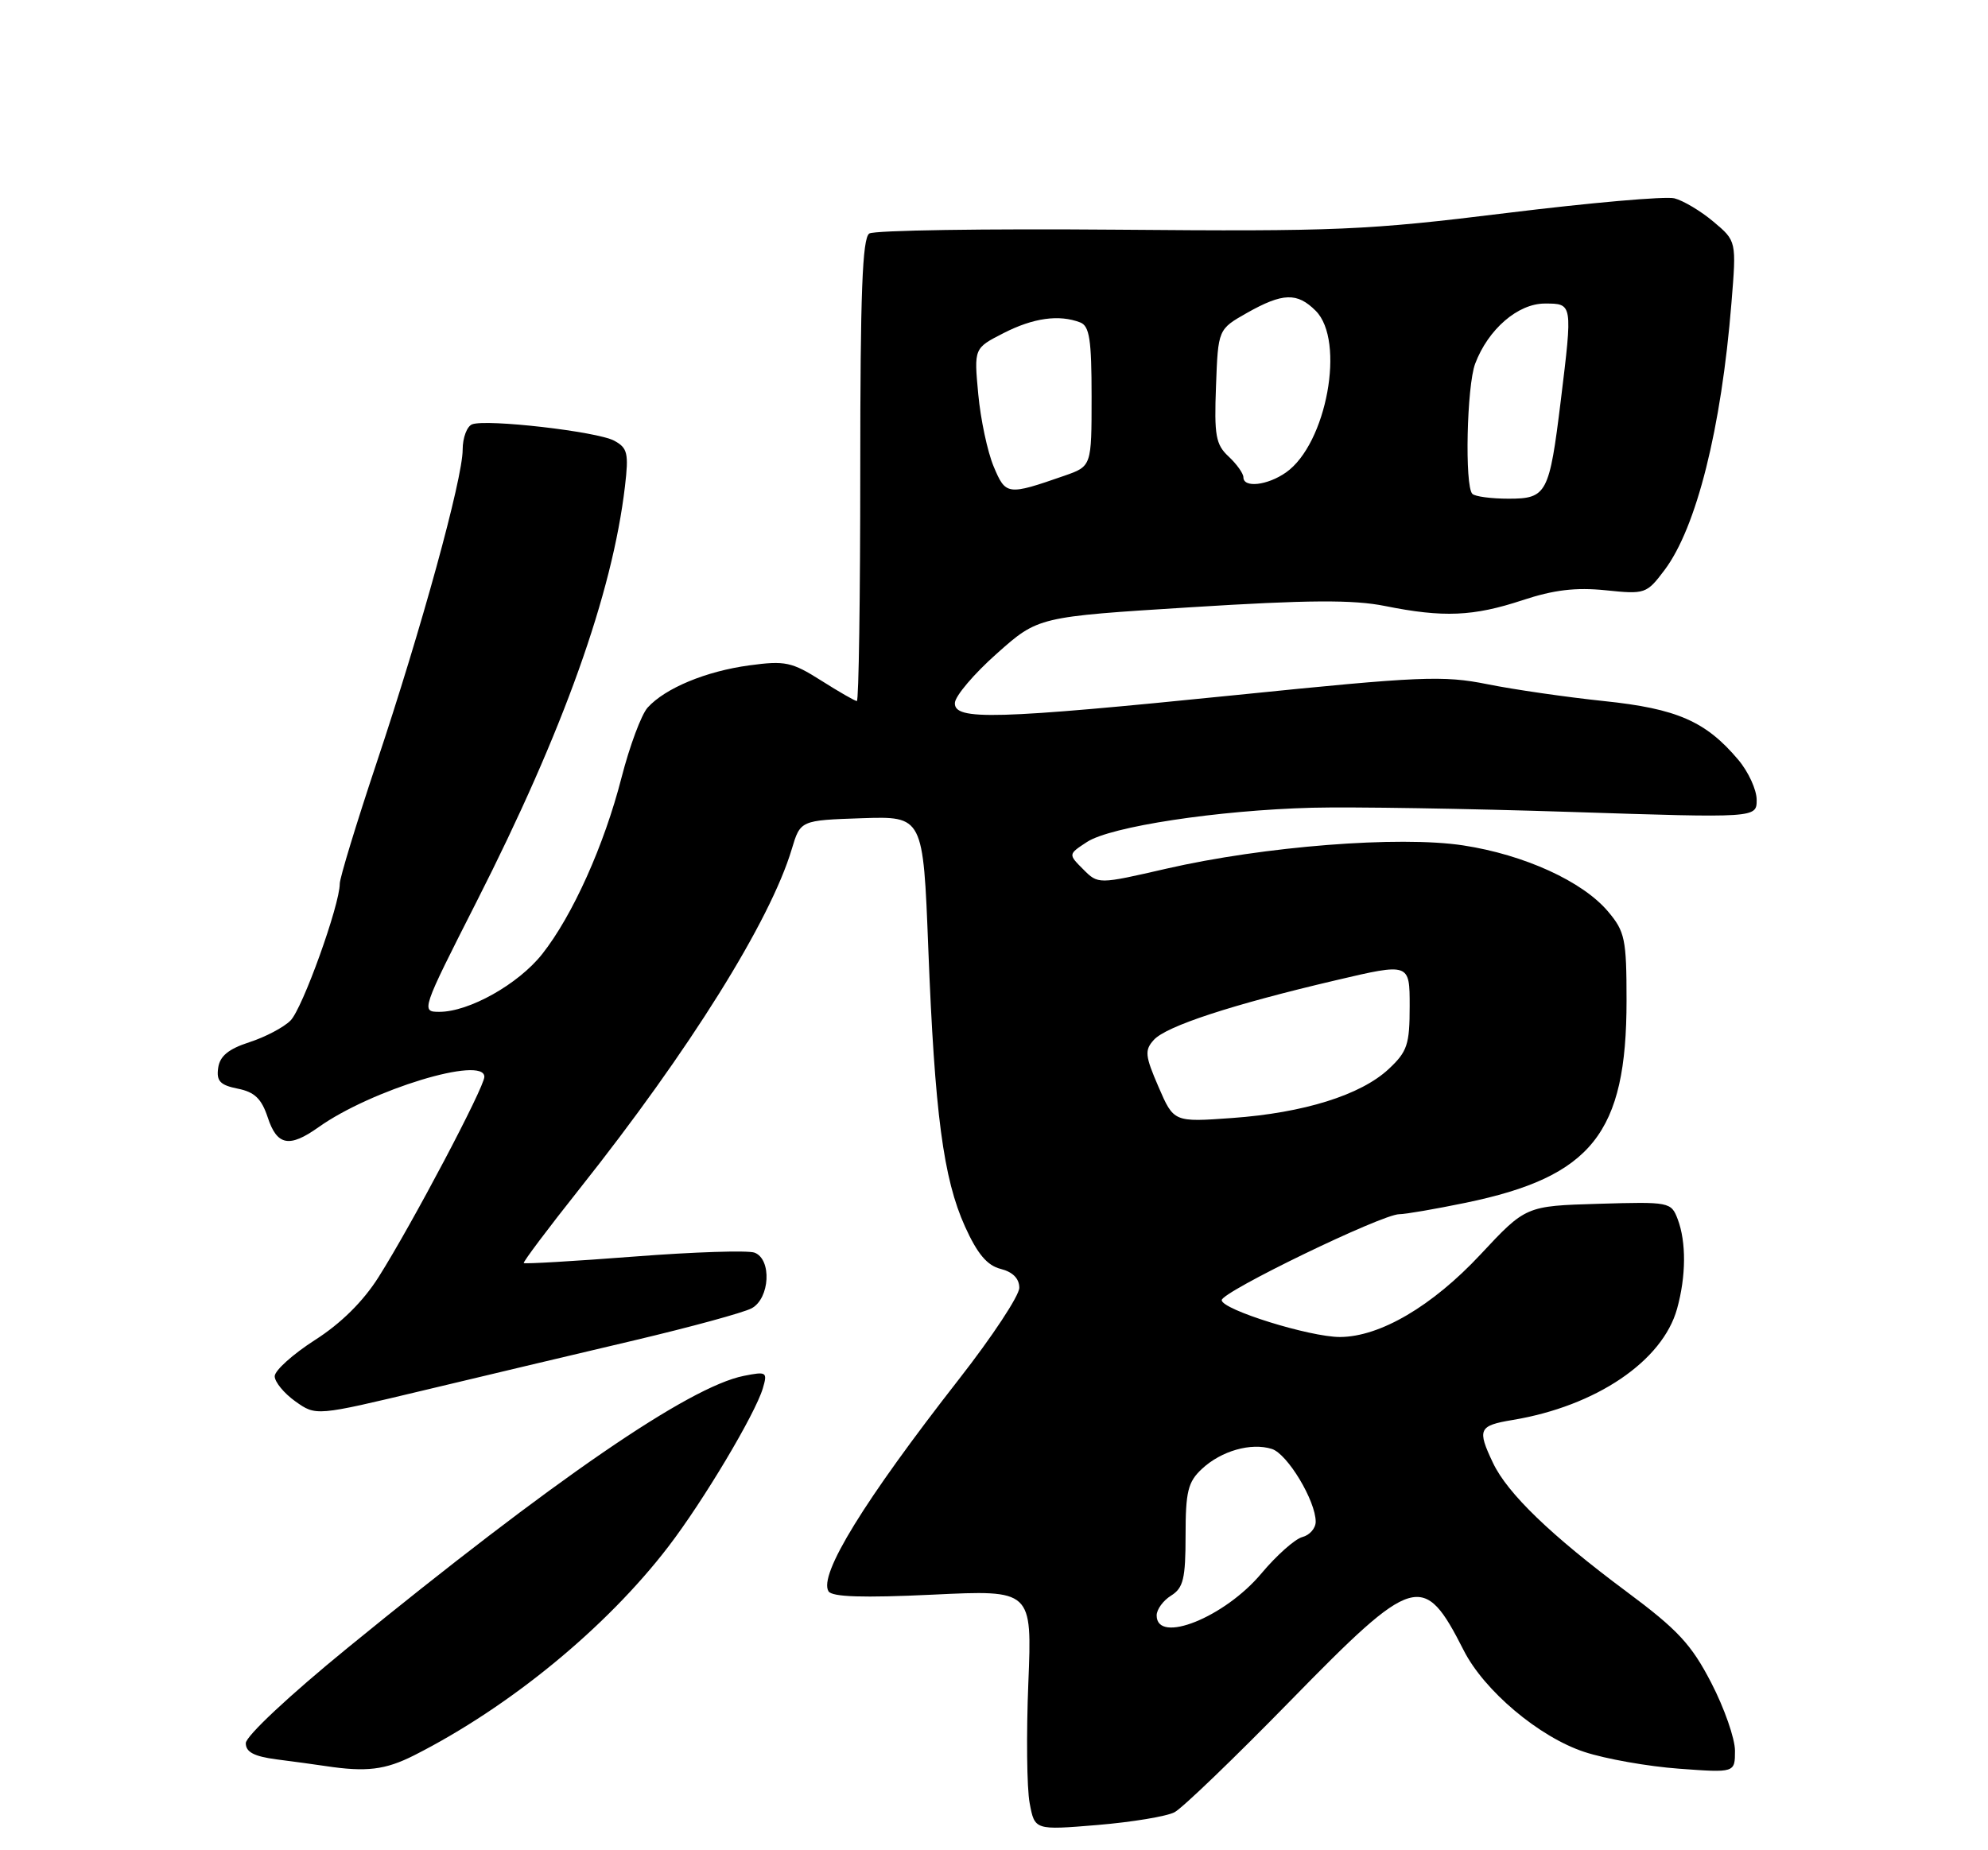 <?xml version="1.0" encoding="UTF-8" standalone="no"?>
<!DOCTYPE svg PUBLIC "-//W3C//DTD SVG 1.1//EN" "http://www.w3.org/Graphics/SVG/1.1/DTD/svg11.dtd" >
<svg xmlns="http://www.w3.org/2000/svg" xmlns:xlink="http://www.w3.org/1999/xlink" version="1.1" viewBox="0 0 275 256">
 <g >
 <path fill="currentColor"
d=" M 162.48 250.74 C 163.57 250.16 170.77 243.23 178.48 235.34 C 195.67 217.75 196.91 217.39 202.47 228.34 C 205.30 233.93 212.91 240.34 219.16 242.40 C 222.09 243.37 227.99 244.41 232.25 244.72 C 240.00 245.29 240.00 245.29 240.00 242.23 C 240.00 240.55 238.52 236.32 236.72 232.84 C 233.96 227.51 232.10 225.50 224.97 220.20 C 214.56 212.45 208.54 206.65 206.53 202.42 C 204.31 197.75 204.54 197.25 209.25 196.47 C 220.79 194.55 229.98 188.33 231.99 181.08 C 233.24 176.59 233.27 171.85 232.08 168.70 C 231.17 166.31 230.95 166.27 221.11 166.56 C 211.06 166.86 211.06 166.86 204.78 173.59 C 198.11 180.73 190.88 184.97 185.36 184.99 C 181.20 185.00 169.00 181.20 169.00 179.89 C 169.00 178.74 191.17 168.00 193.56 168.00 C 194.40 168.00 198.53 167.29 202.74 166.42 C 220.20 162.81 225.00 156.78 225.00 138.45 C 225.00 129.95 224.78 128.89 222.45 126.13 C 218.94 121.95 210.85 118.26 202.40 116.97 C 193.54 115.62 174.86 117.09 161.35 120.19 C 151.91 122.36 151.91 122.36 149.84 120.28 C 147.76 118.20 147.76 118.20 150.36 116.50 C 153.62 114.36 168.43 112.11 181.50 111.76 C 187.00 111.62 203.09 111.88 217.25 112.34 C 243.00 113.18 243.00 113.18 243.00 110.67 C 243.00 109.28 241.86 106.79 240.46 105.13 C 235.97 99.80 231.97 98.05 221.86 97.00 C 216.71 96.46 209.47 95.42 205.76 94.67 C 199.63 93.44 196.52 93.57 171.26 96.14 C 137.61 99.55 131.96 99.71 132.09 97.25 C 132.14 96.29 134.75 93.21 137.90 90.42 C 143.61 85.34 143.61 85.34 164.74 84.02 C 180.97 83.00 187.19 82.96 191.60 83.85 C 199.66 85.47 203.81 85.29 210.59 83.05 C 214.94 81.61 217.98 81.25 222.10 81.67 C 227.57 82.24 227.77 82.17 230.25 78.88 C 234.67 73.01 238.11 59.31 239.51 41.93 C 240.21 33.35 240.21 33.35 237.03 30.68 C 235.28 29.20 232.84 27.75 231.62 27.44 C 230.39 27.13 219.96 28.05 208.43 29.47 C 189.09 31.86 184.90 32.04 154.48 31.78 C 136.34 31.63 120.94 31.86 120.25 32.31 C 119.29 32.93 119.00 40.60 119.00 65.06 C 119.00 82.63 118.79 97.00 118.53 97.00 C 118.28 97.00 116.05 95.72 113.59 94.16 C 109.53 91.59 108.60 91.39 103.67 92.06 C 97.66 92.87 92.03 95.21 89.59 97.90 C 88.72 98.86 87.10 103.22 85.98 107.57 C 83.58 116.95 79.20 126.70 74.99 132.02 C 71.69 136.18 64.89 140.00 60.78 140.00 C 58.22 140.00 58.27 139.83 65.93 124.75 C 77.96 101.05 84.70 82.16 86.45 67.30 C 86.99 62.70 86.81 61.97 84.95 60.97 C 82.58 59.70 67.31 57.95 65.31 58.71 C 64.59 58.99 64.00 60.57 64.00 62.22 C 64.00 66.24 58.29 87.02 52.06 105.65 C 49.28 113.99 47.00 121.47 47.00 122.27 C 47.00 125.21 41.85 139.54 40.19 141.20 C 39.26 142.14 36.70 143.49 34.50 144.20 C 31.60 145.14 30.41 146.12 30.18 147.76 C 29.92 149.58 30.45 150.14 32.89 150.63 C 35.22 151.09 36.18 152.02 37.04 154.62 C 38.32 158.51 40.02 158.84 44.05 155.97 C 51.34 150.78 67.00 146.01 67.00 148.99 C 67.00 150.43 57.03 169.32 52.38 176.68 C 50.25 180.06 47.17 183.11 43.55 185.42 C 40.50 187.38 38.00 189.63 38.00 190.42 C 38.00 191.21 39.29 192.78 40.86 193.90 C 43.72 195.93 43.72 195.93 58.61 192.37 C 66.80 190.41 79.90 187.30 87.72 185.46 C 95.54 183.61 102.85 181.62 103.97 181.02 C 106.50 179.66 106.79 174.24 104.38 173.32 C 103.49 172.98 96.00 173.22 87.73 173.86 C 79.45 174.50 72.58 174.90 72.45 174.76 C 72.33 174.62 75.79 170.00 80.16 164.50 C 95.39 145.31 106.54 127.45 109.52 117.50 C 110.72 113.50 110.72 113.50 119.21 113.21 C 127.70 112.93 127.70 112.93 128.41 131.21 C 129.30 154.05 130.49 163.07 133.49 169.71 C 135.21 173.51 136.56 175.10 138.43 175.57 C 140.10 175.99 141.00 176.91 141.00 178.18 C 141.00 179.26 137.25 184.95 132.66 190.82 C 119.53 207.64 113.21 217.91 114.61 220.18 C 115.10 220.96 119.38 221.10 129.03 220.64 C 142.77 219.98 142.77 219.98 142.25 232.85 C 141.96 239.93 142.04 247.41 142.43 249.47 C 143.13 253.23 143.13 253.23 151.82 252.51 C 156.59 252.11 161.39 251.32 162.48 250.74 Z  M 57.29 242.87 C 70.48 236.19 83.86 225.21 92.45 214.00 C 97.27 207.72 104.46 195.66 105.52 192.10 C 106.19 189.83 106.05 189.74 102.88 190.37 C 95.29 191.89 76.61 204.72 48.09 228.00 C 40.06 234.55 34.00 240.22 34.00 241.19 C 34.00 242.42 35.14 243.02 38.25 243.43 C 40.59 243.73 43.62 244.14 45.00 244.35 C 50.68 245.21 53.29 244.89 57.29 242.87 Z  M 160.00 223.51 C 160.00 222.69 160.90 221.45 162.00 220.77 C 163.69 219.71 164.00 218.44 164.00 212.43 C 164.00 206.38 164.33 205.04 166.25 203.25 C 168.93 200.74 173.06 199.57 175.94 200.48 C 178.10 201.17 182.00 207.66 182.00 210.55 C 182.00 211.45 181.17 212.41 180.15 212.67 C 179.13 212.94 176.59 215.20 174.50 217.69 C 169.42 223.78 160.00 227.55 160.00 223.51 Z  M 160.26 150.39 C 158.39 146.07 158.31 145.31 159.61 143.88 C 161.33 141.98 170.35 139.02 184.75 135.64 C 195.00 133.23 195.00 133.23 195.00 139.21 C 195.00 144.53 194.68 145.50 192.09 147.92 C 188.24 151.51 180.36 153.98 170.44 154.69 C 162.37 155.27 162.37 155.27 160.26 150.39 Z  M 203.67 68.33 C 202.59 67.26 202.90 53.39 204.06 50.32 C 205.86 45.55 209.98 42.00 213.69 42.00 C 217.56 42.00 217.55 41.94 215.90 55.45 C 214.32 68.32 213.96 69.00 208.69 69.00 C 206.29 69.00 204.03 68.70 203.67 68.33 Z  M 137.45 64.54 C 136.60 62.51 135.64 58.00 135.32 54.52 C 134.73 48.18 134.73 48.18 138.82 46.09 C 142.95 43.98 146.50 43.49 149.42 44.61 C 150.71 45.10 151.00 46.99 151.00 54.86 C 151.00 64.51 151.00 64.51 147.25 65.82 C 139.34 68.57 139.13 68.54 137.45 64.54 Z  M 172.00 66.04 C 172.00 65.51 171.08 64.22 169.96 63.17 C 168.17 61.51 167.95 60.26 168.21 53.41 C 168.50 45.56 168.50 45.56 172.50 43.29 C 177.45 40.50 179.44 40.44 182.00 43.00 C 186.14 47.14 183.51 61.43 177.89 65.37 C 175.32 67.17 172.00 67.54 172.00 66.04 Z "/>
</g>
</svg>